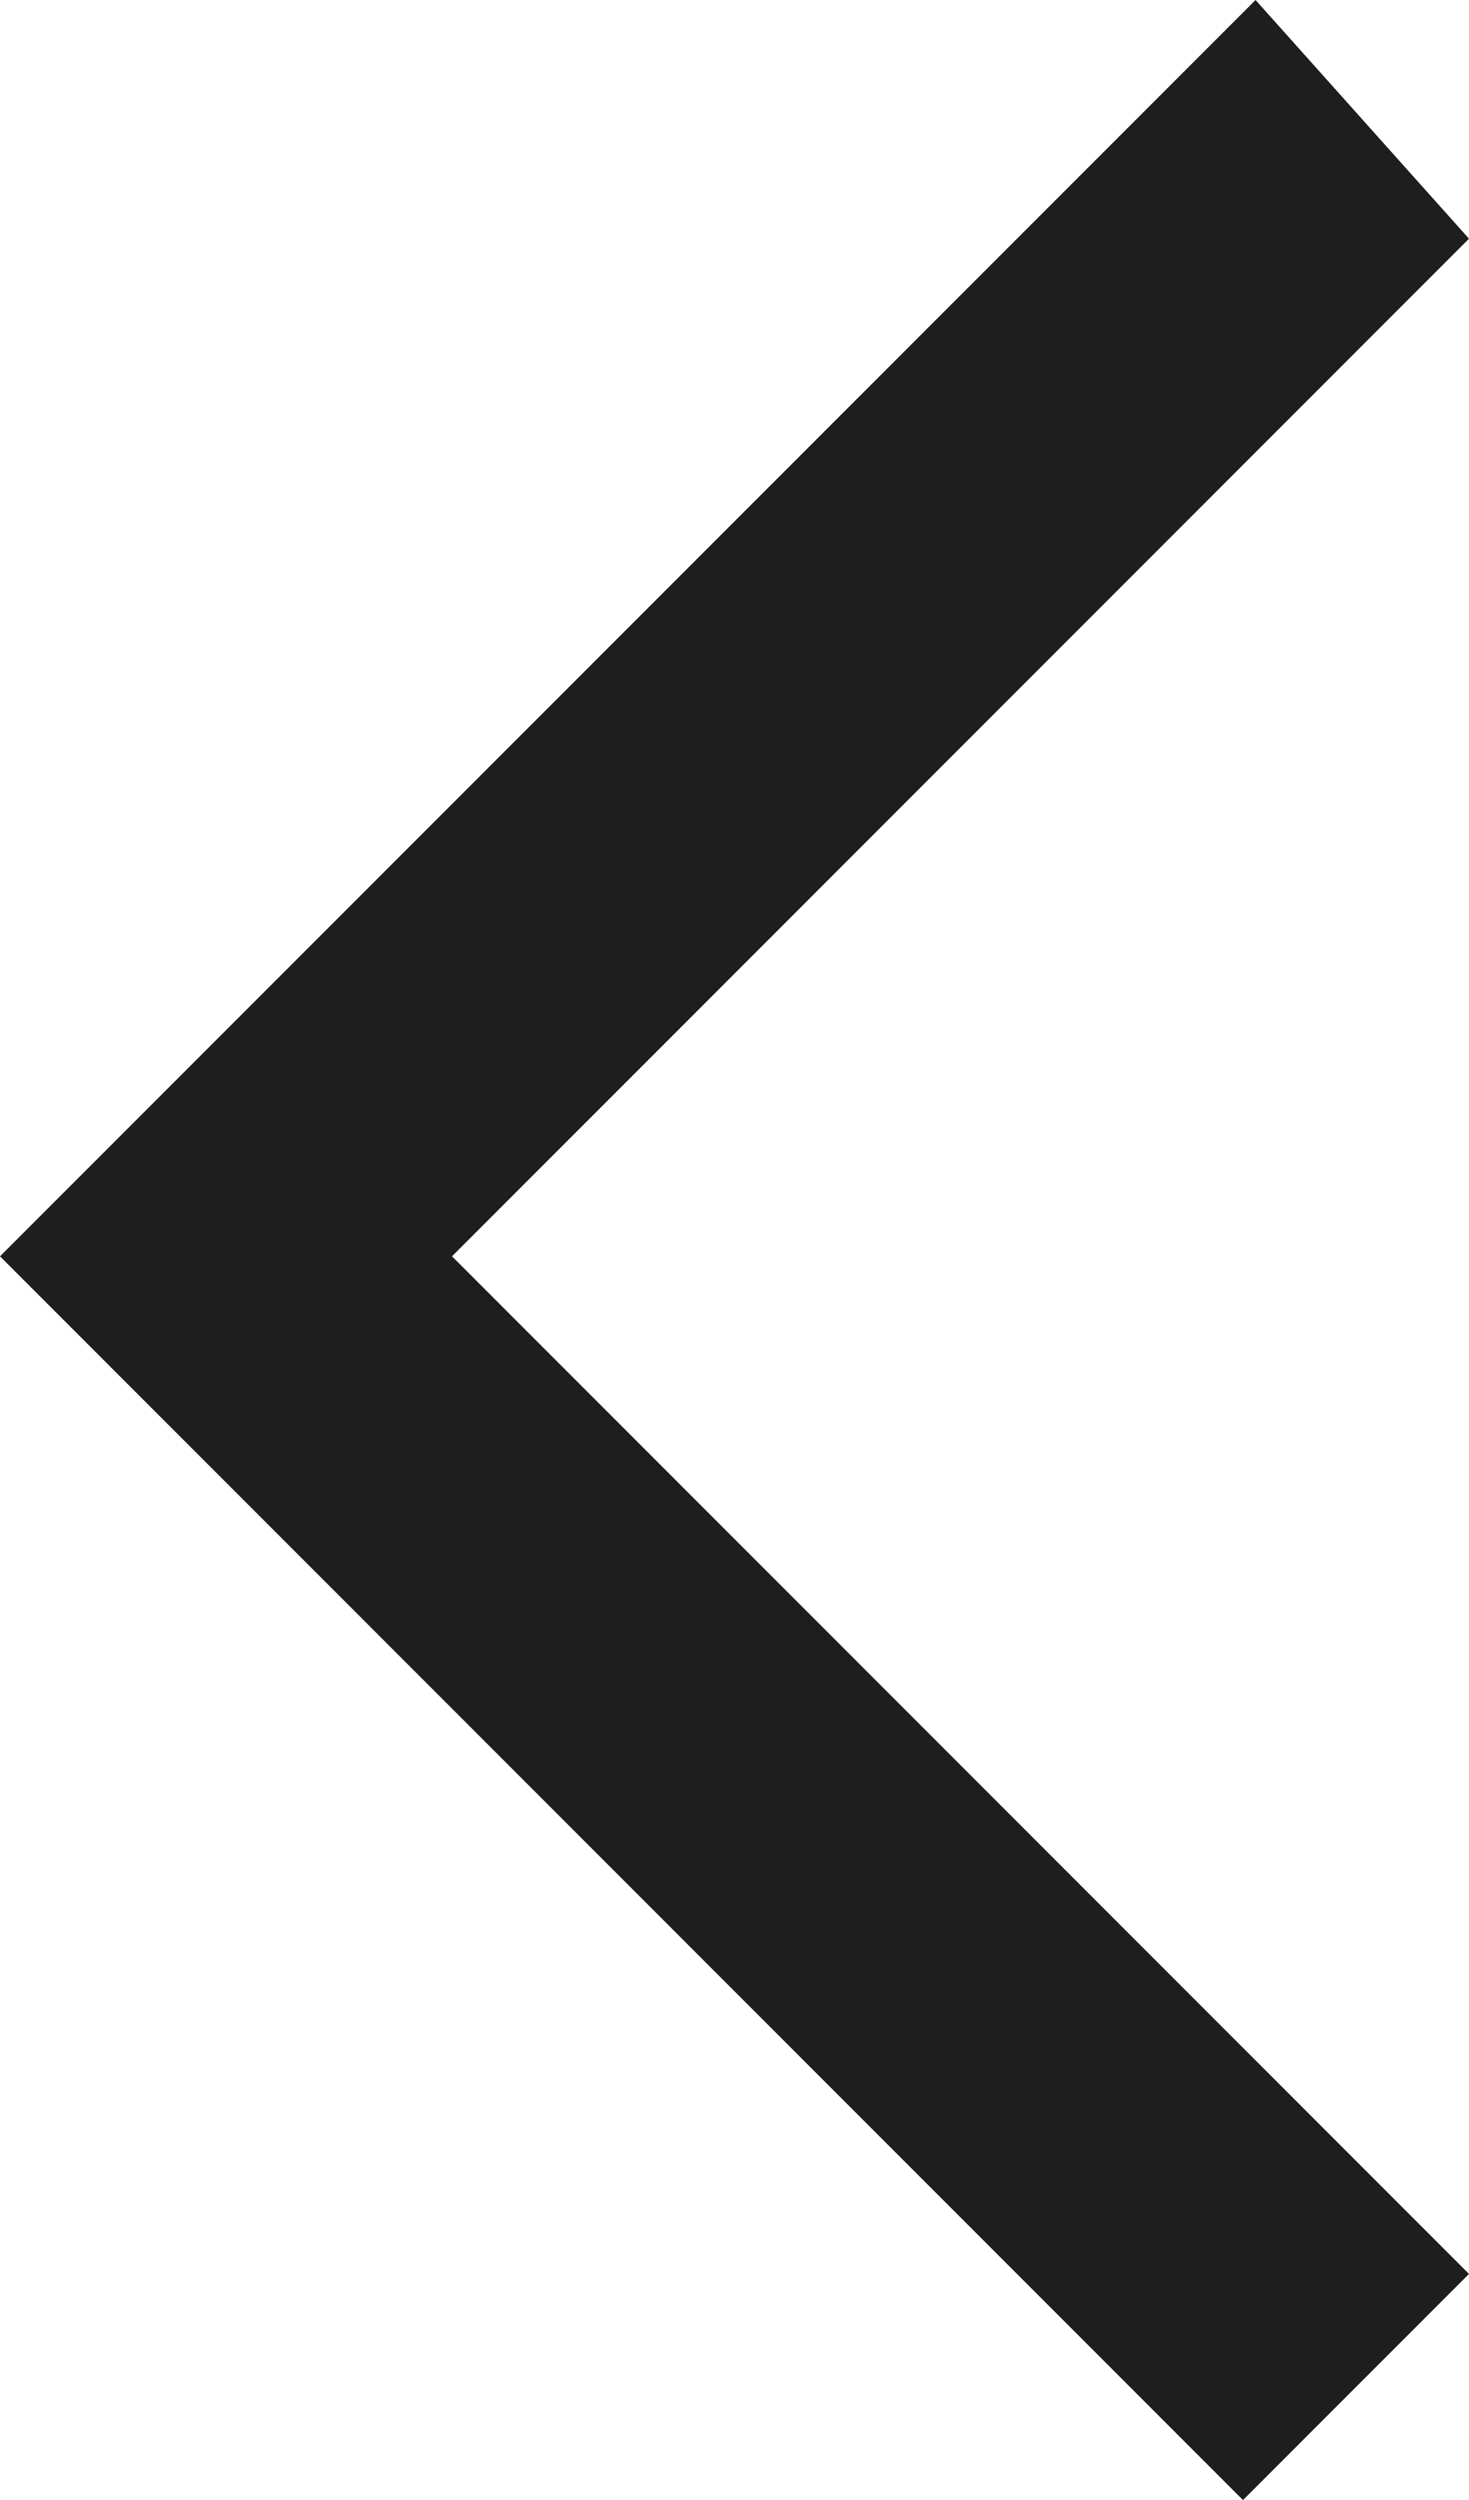 <?xml version="1.0" encoding="utf-8"?>
<!-- Generator: Adobe Illustrator 19.1.0, SVG Export Plug-In . SVG Version: 6.00 Build 0)  -->
<!DOCTYPE svg PUBLIC "-//W3C//DTD SVG 1.1//EN" "http://www.w3.org/Graphics/SVG/1.1/DTD/svg11.dtd">
<svg version="1.1" id="Layer_1" xmlns="http://www.w3.org/2000/svg" xmlns:xlink="http://www.w3.org/1999/xlink" x="0px" y="0px"
	 width="11.7px" height="19.9px" viewBox="0 0 11.7 19.9" style="enable-background:new 0 0 11.7 19.9;" xml:space="preserve">
<style type="text/css">
	.st0{fill:#1E1E1E;}
</style>
<g>
	<path class="st0" d="M11.7,1.9L3.6,10l8.1,8.1l-1.8,1.8L0,10L10,0L11.7,1.9z"/>
</g>
</svg>
